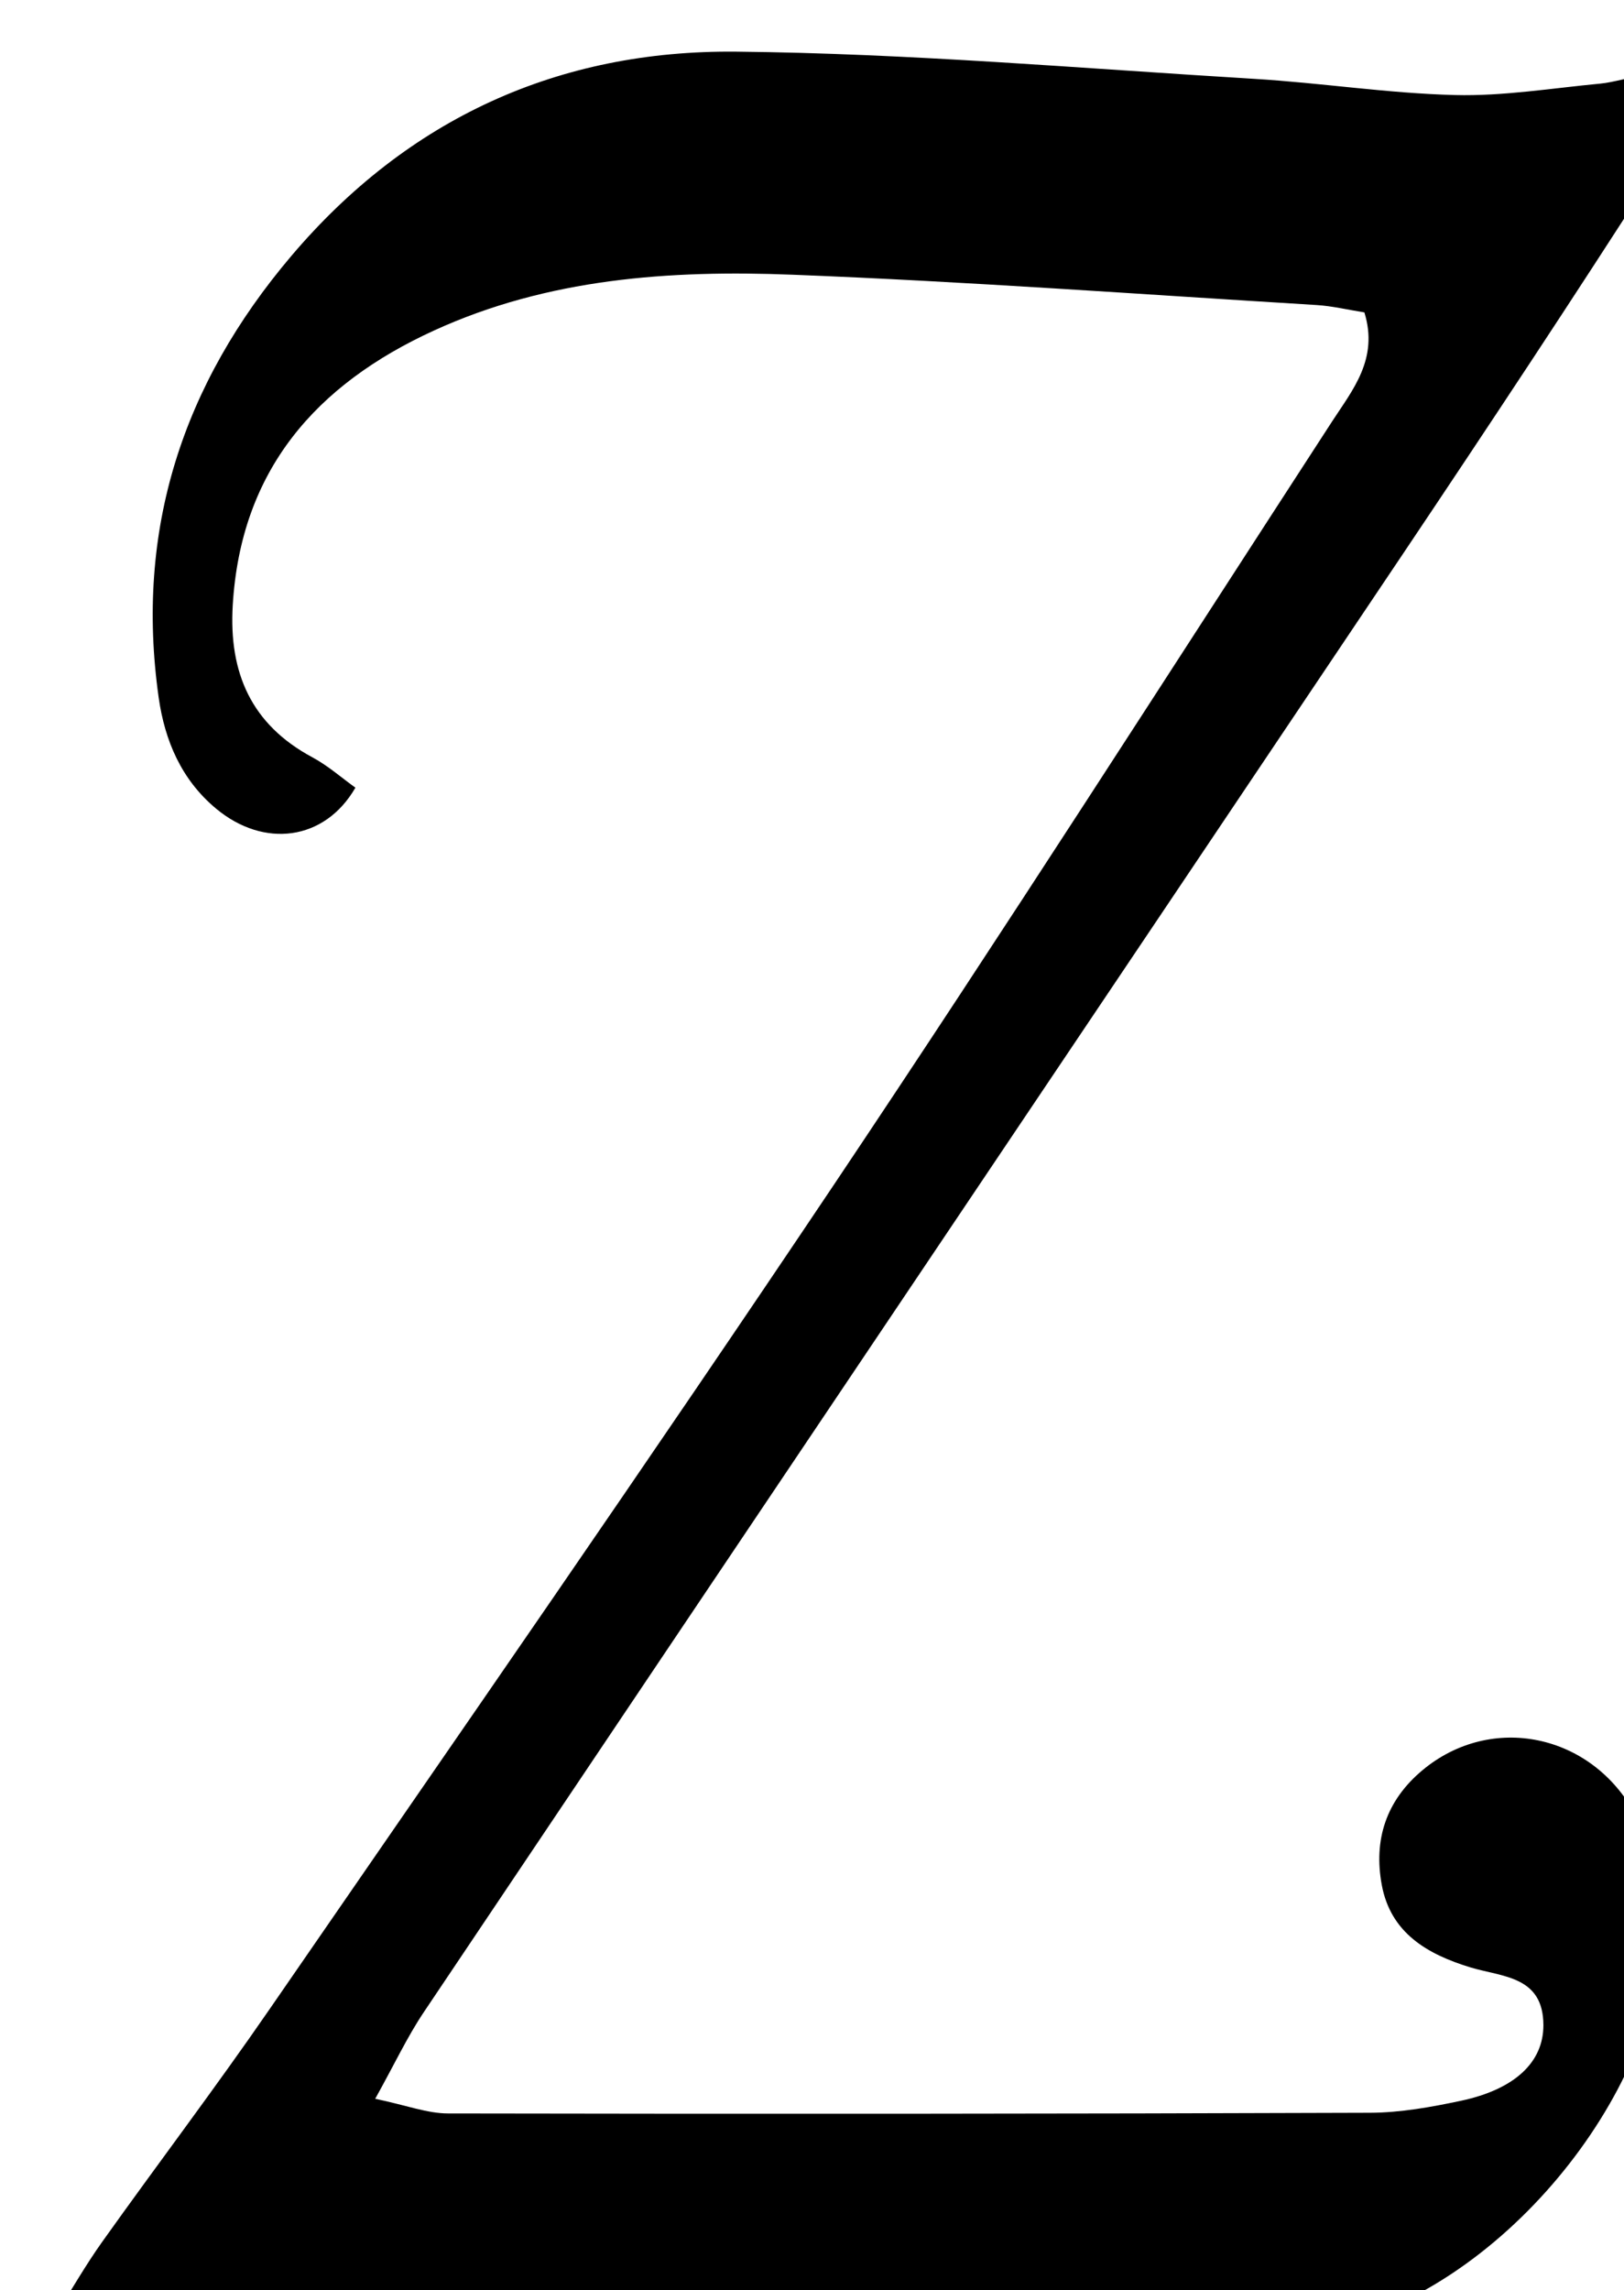 <?xml version="1.0" encoding="iso-8859-1"?>
<!-- Generator: Adobe Illustrator 25.2.1, SVG Export Plug-In . SVG Version: 6.00 Build 0)  -->
<svg version="1.1" xmlns="http://www.w3.org/2000/svg" xmlns:xlink="http://www.w3.org/1999/xlink" x="0px" y="0px"
	 viewBox="0 0 132.945 187.424" style="enable-background:new 0 0 132.945 187.424;" xml:space="preserve">
<g>
	<path d="M4.509,189.519c1.281-2.025,2.471-4.114,3.858-6.062c4.535-6.367,9.264-12.599,13.699-19.034
		c15.496-22.486,31.083-44.913,46.284-67.598c13.811-20.611,27.182-41.517,40.693-62.327c1.669-2.571,3.835-5.116,2.649-8.933
		c-1.361-0.215-2.634-0.524-3.922-0.603c-14.302-0.872-28.598-1.923-42.914-2.482c-10.014-0.391-20.001,0.298-29.34,4.574
		c-9.652,4.42-15.805,11.417-16.463,22.477c-0.328,5.509,1.504,9.756,6.523,12.445c1.269,0.68,2.376,1.665,3.519,2.482
		c-2.512,4.354-7.493,4.983-11.417,1.707c-2.821-2.355-4.19-5.542-4.691-9.099c-1.931-13.692,1.95-25.606,10.847-36.103
		C33.405,9.672,45.746,4.083,60.267,4.227c14.139,0.14,28.27,1.373,42.399,2.225c5.486,0.331,10.949,1.187,16.434,1.326
		c3.959,0.101,7.94-0.561,11.906-0.935c2.235-0.211,5.211-1.791,6.274,0.856c0.643,1.601-0.616,4.418-1.766,6.212
		c-6.738,10.515-13.632,20.933-20.591,31.305C88.196,85.045,61.417,124.839,34.69,164.669c-1.345,2.005-2.379,4.218-3.974,7.082
		c2.57,0.538,4.26,1.197,5.952,1.2c25.165,0.047,50.331,0.034,75.497-0.055c2.472-0.009,4.975-0.461,7.407-0.976
		c4.435-0.939,6.788-3.163,6.775-6.21c-0.017-4.023-3.374-3.92-5.974-4.711c-3.525-1.073-6.529-2.812-7.257-6.747
		c-0.681-3.678,0.343-6.895,3.329-9.388c5.625-4.696,13.858-3.019,17.435,3.65c2.129,3.97,2.47,8.266,1.88,12.642
		c-1.71,12.686-15.305,28.696-30.419,29.856c-8.442,0.648-16.955,0.733-25.425,0.555c-9.322-0.196-18.634-1.449-27.945-1.4
		c-12.809,0.067-25.612,0.964-38.421,1.41c-2.717,0.094-5.448-0.225-8.173-0.354C5.088,190.655,4.798,190.087,4.509,189.519z"/>
</g>
</svg>
